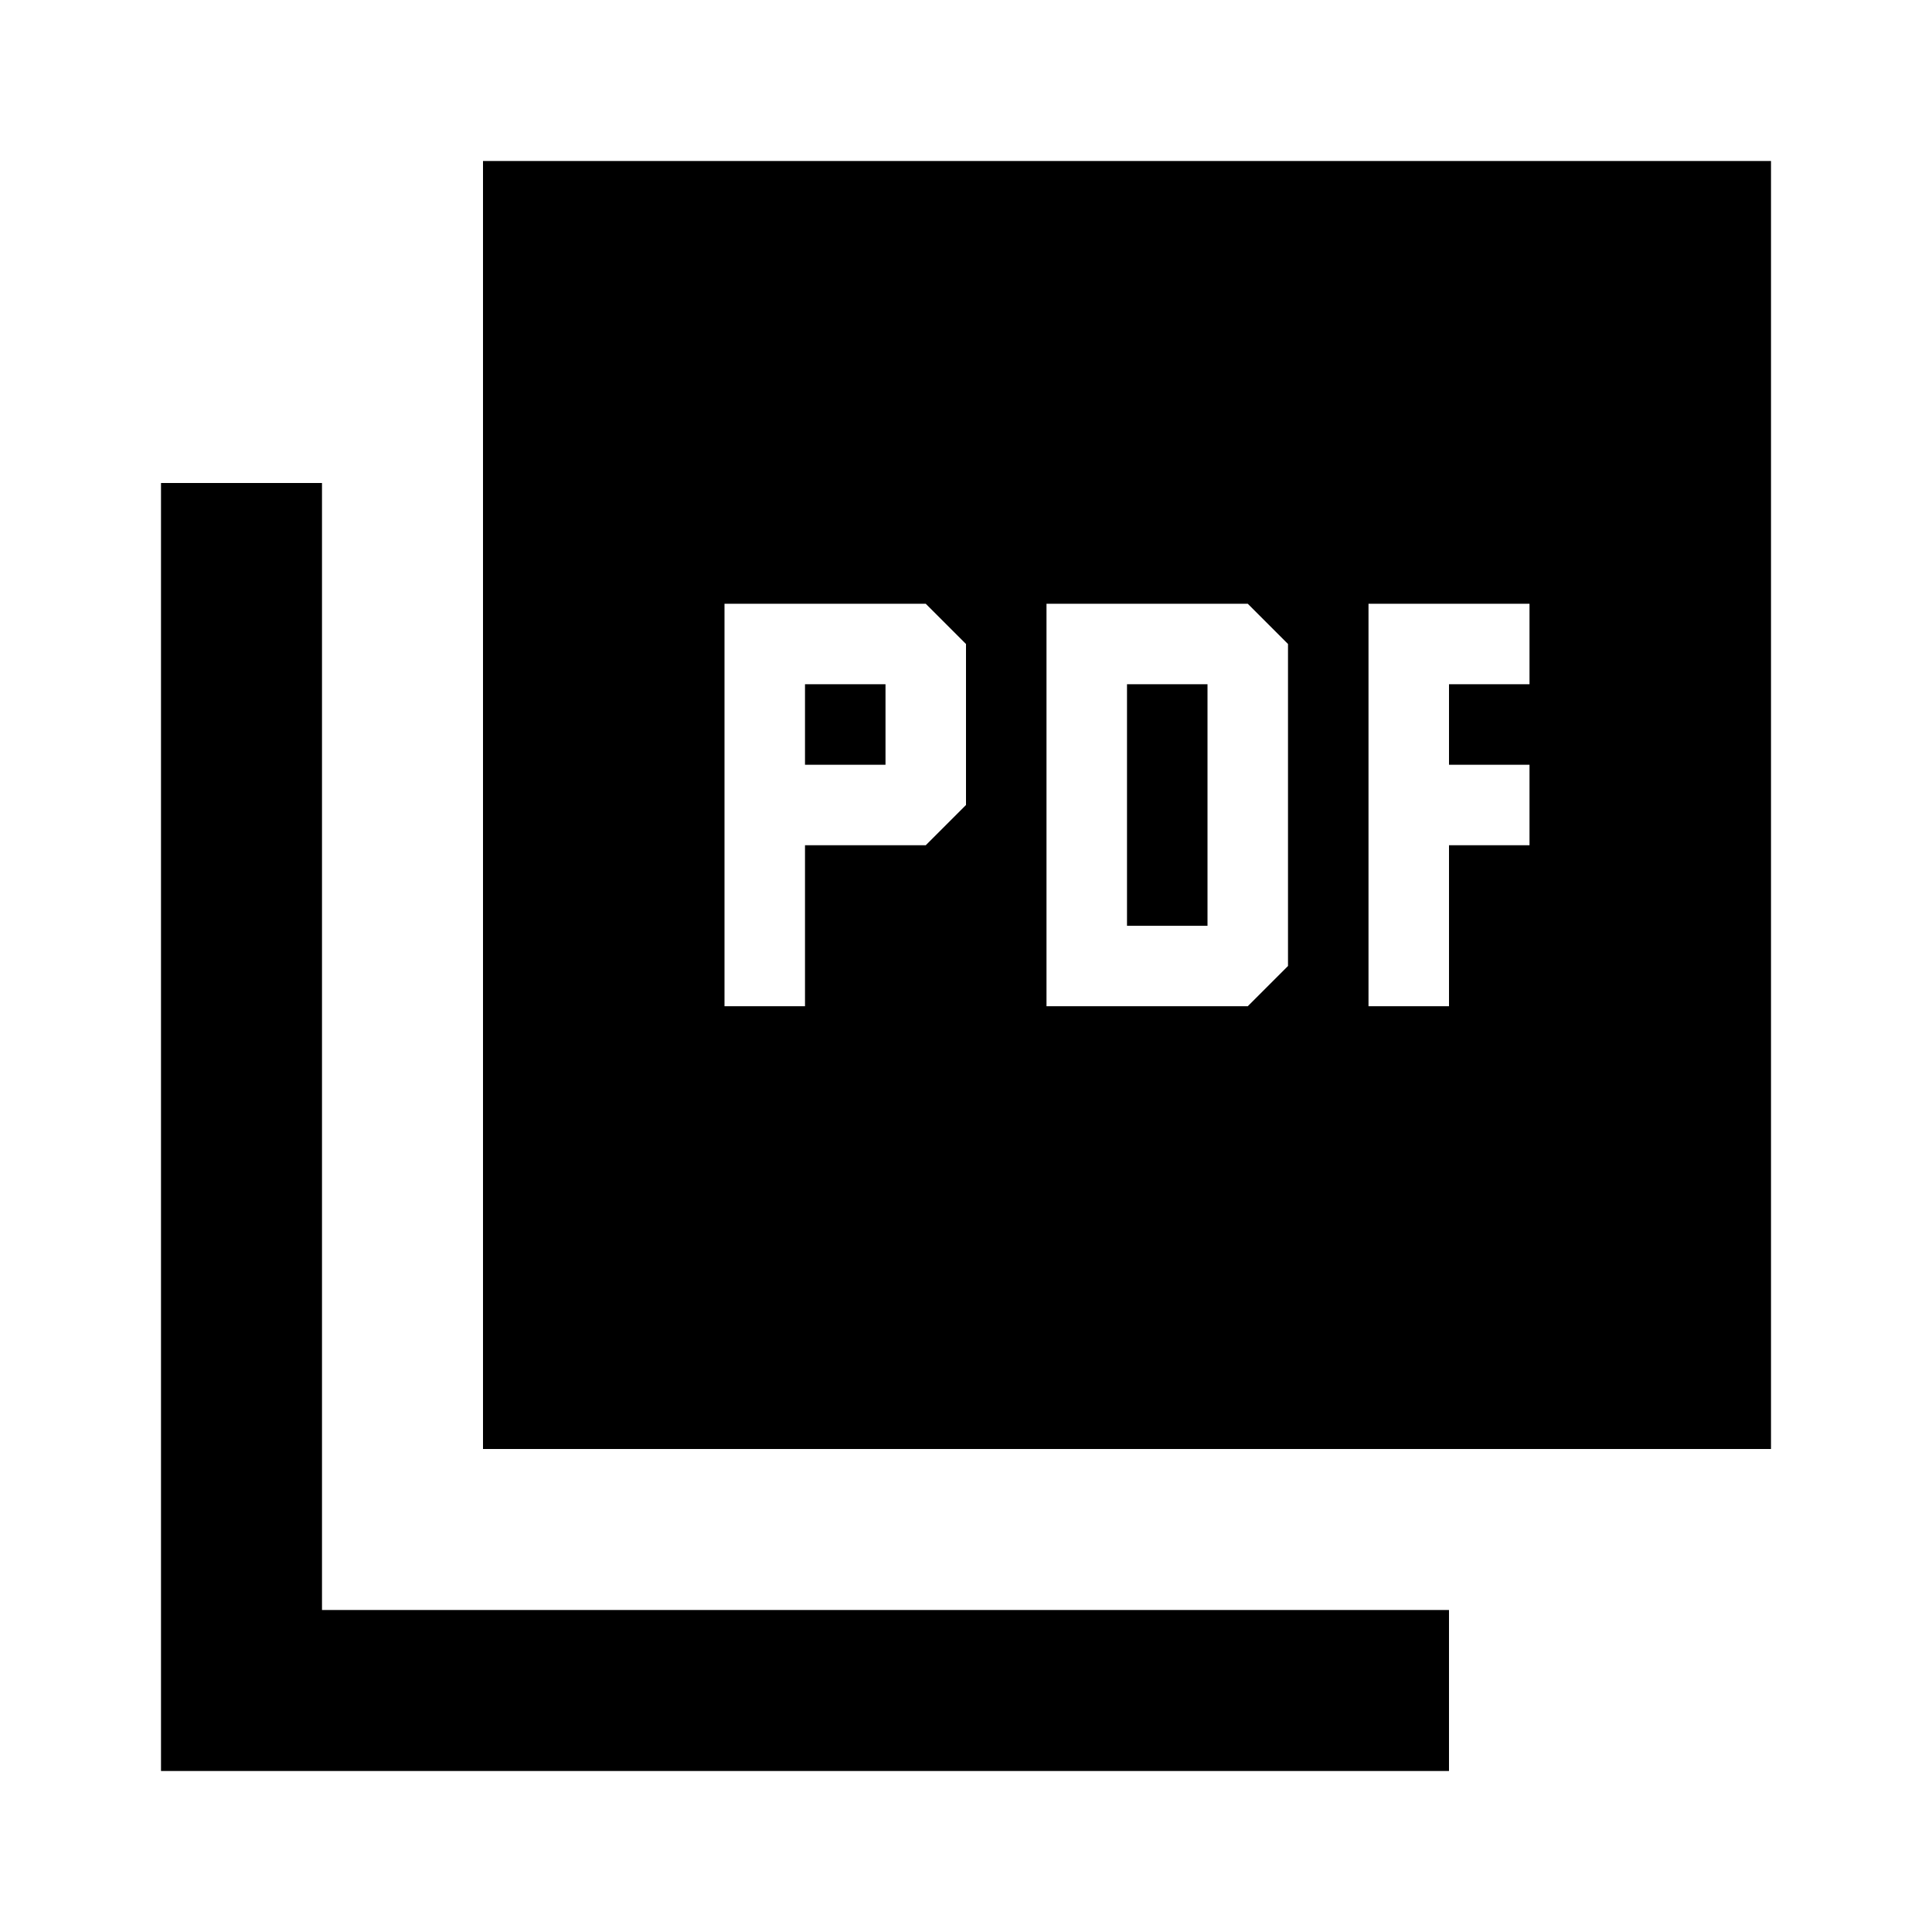 <svg xmlns="http://www.w3.org/2000/svg" height="24" viewBox="0 -960 960 960" width="24"><path d="M360-460h40v-80h60l20-20v-80l-20-20H360v200Zm40-120v-40h40v40h-40Zm120 120h100l20-20v-160l-20-20H520v200Zm40-40v-120h40v120h-40Zm120 40h40v-80h40v-40h-40v-40h40v-40h-80v200ZM240-240v-640h640v640H240ZM80-80v-640h80v560h560v80H80Z"/></svg>